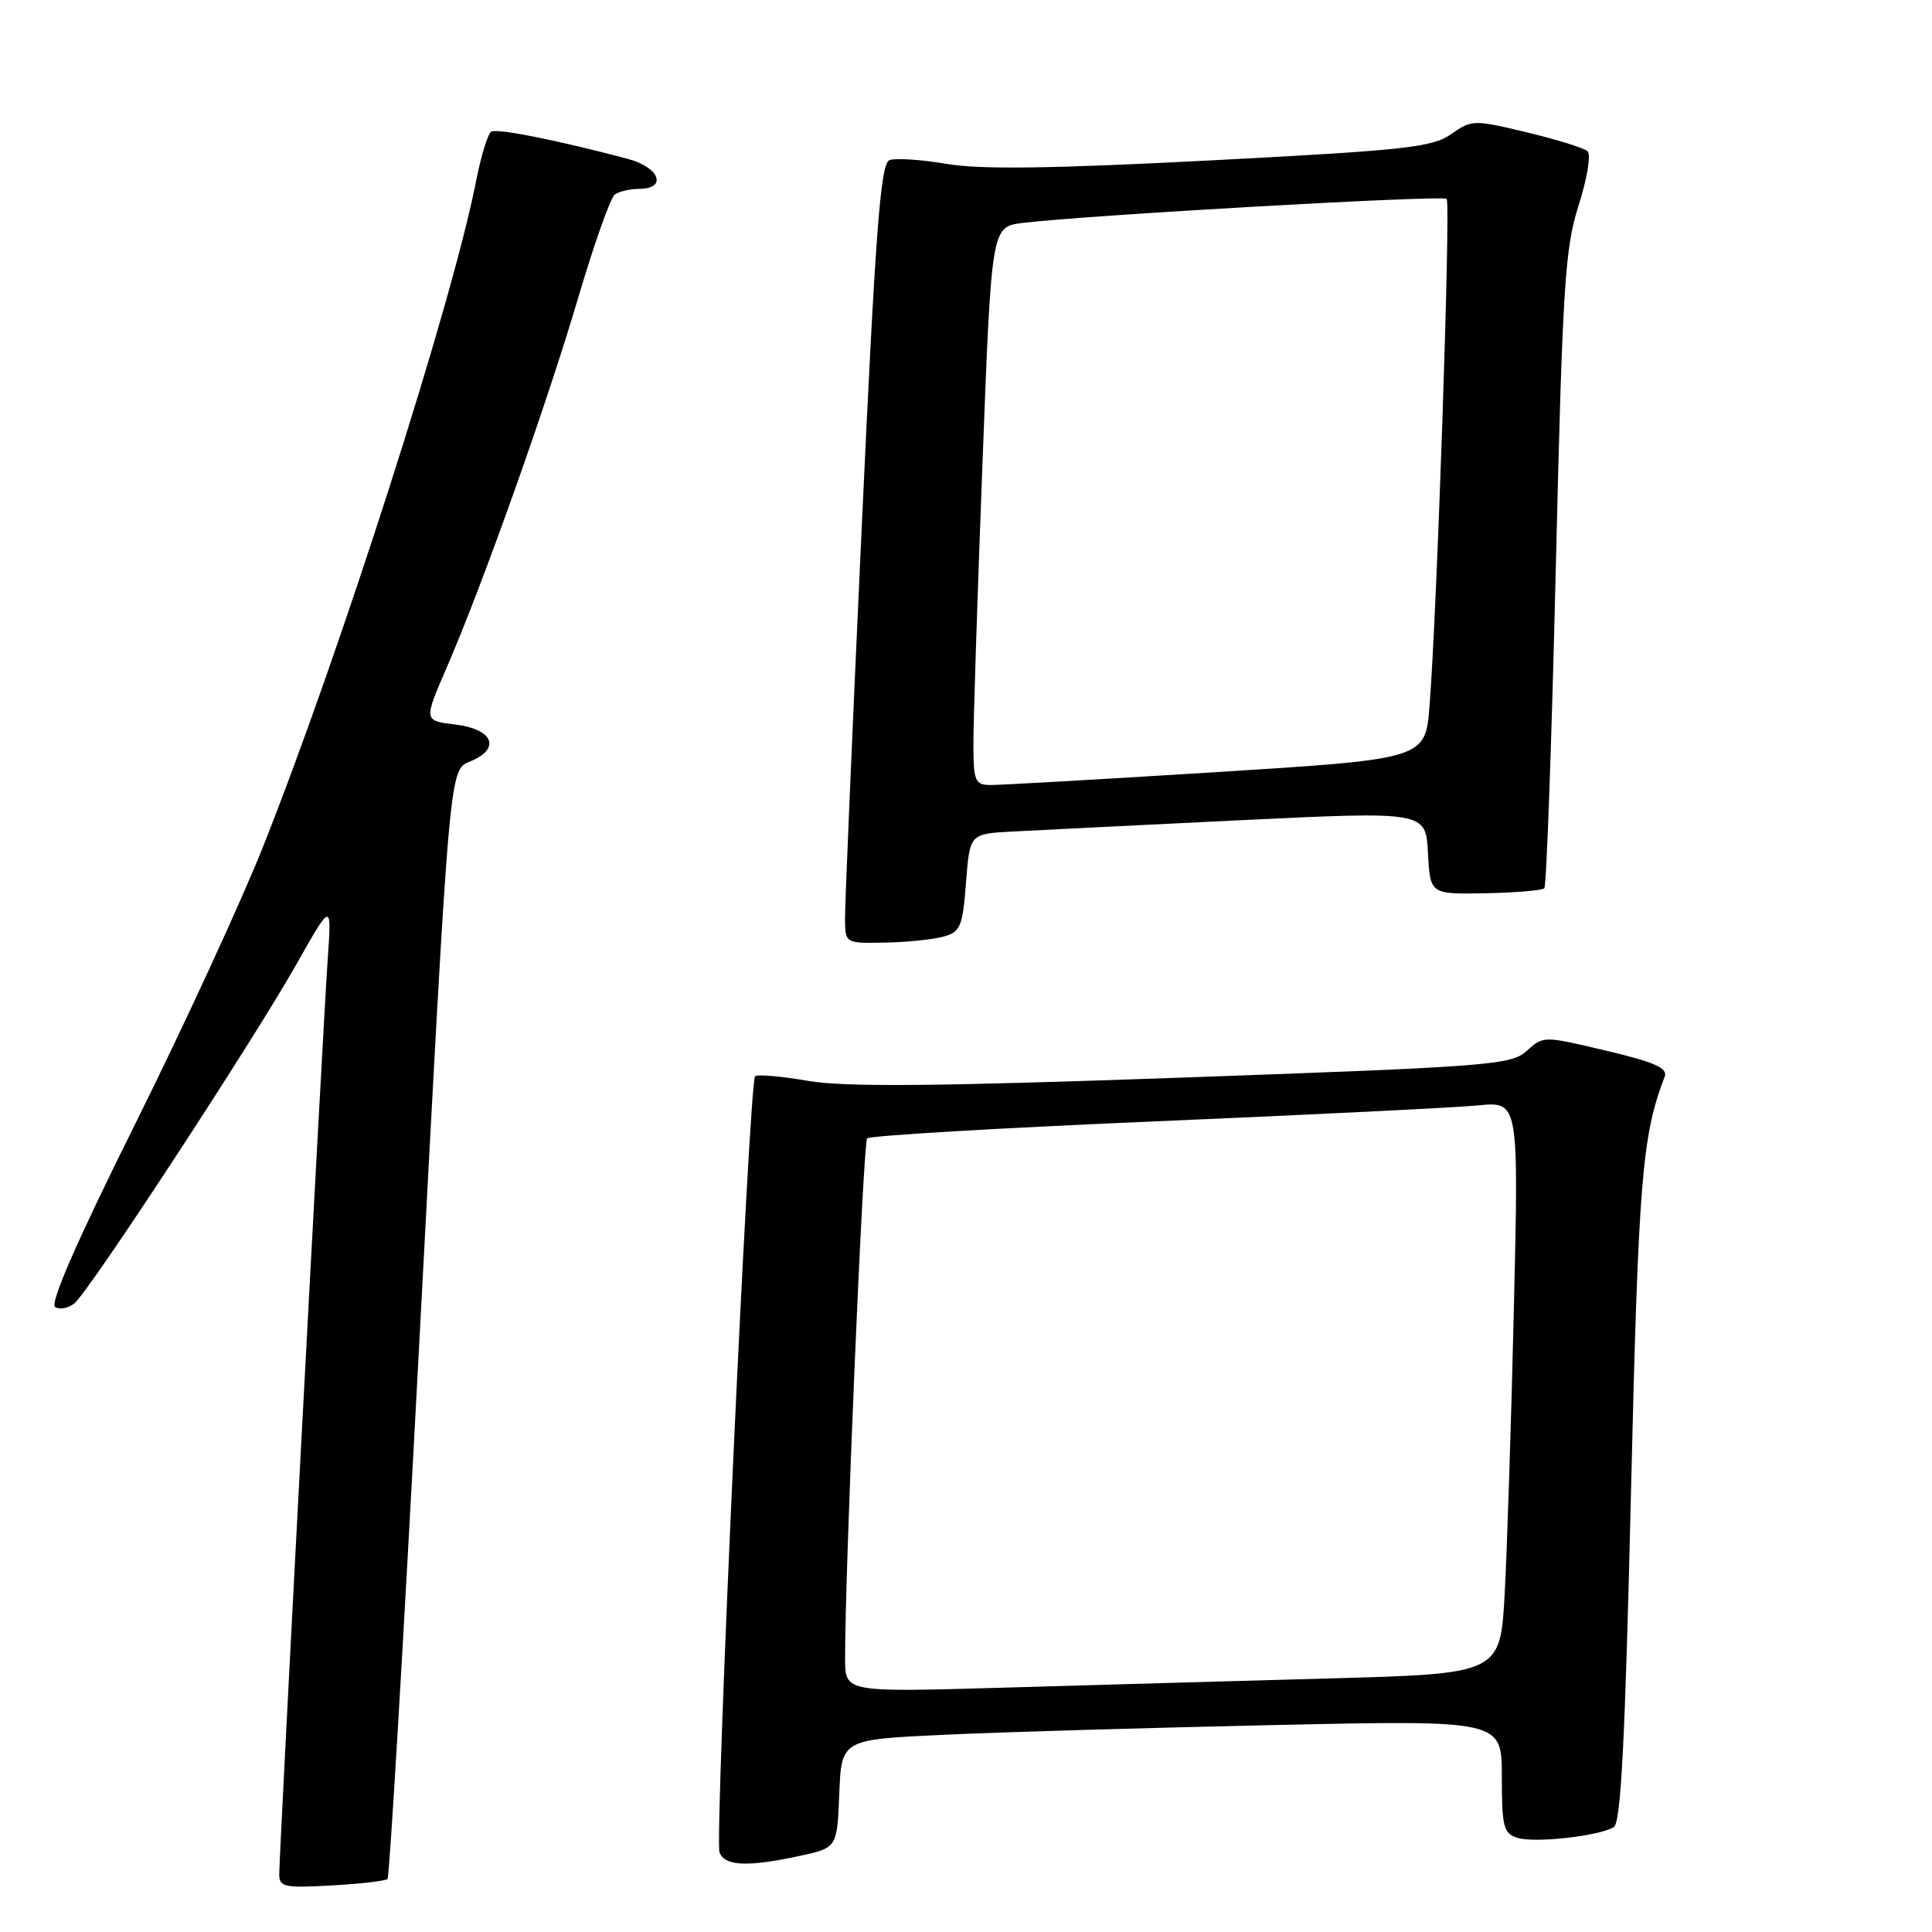<?xml version="1.0" encoding="UTF-8" standalone="no"?>
<!DOCTYPE svg PUBLIC "-//W3C//DTD SVG 1.1//EN" "http://www.w3.org/Graphics/SVG/1.1/DTD/svg11.dtd" >
<svg xmlns="http://www.w3.org/2000/svg" xmlns:xlink="http://www.w3.org/1999/xlink" version="1.1" viewBox="0 0 256 256">
 <g >
 <path fill="currentColor"
d=" M 51.35 248.97 C 51.61 248.71 53.44 217.90 55.42 180.50 C 59.78 98.39 59.44 102.21 62.62 100.76 C 66.39 99.04 65.20 96.59 60.31 96.00 C 56.14 95.50 56.14 95.50 59.17 88.50 C 63.95 77.49 72.40 53.73 76.60 39.50 C 78.71 32.35 80.90 26.17 81.47 25.77 C 82.04 25.36 83.51 25.02 84.75 25.02 C 88.45 24.99 87.38 22.18 83.25 21.07 C 74.08 18.62 65.85 16.98 65.09 17.44 C 64.64 17.72 63.72 20.72 63.06 24.11 C 59.90 40.18 45.19 86.13 34.93 112.00 C 31.99 119.42 24.31 136.07 17.88 149.00 C 10.15 164.53 6.57 172.73 7.31 173.19 C 7.93 173.57 9.08 173.35 9.87 172.69 C 11.86 171.05 33.44 138.08 39.23 127.85 C 43.95 119.50 43.95 119.50 43.43 127.00 C 42.82 135.67 37.00 245.56 37.00 248.36 C 37.00 250.04 37.69 250.19 43.95 249.83 C 47.77 249.62 51.10 249.23 51.35 248.97 Z  M 105.91 245.93 C 110.92 244.85 110.92 244.85 111.21 237.68 C 111.50 230.50 111.50 230.50 125.00 229.87 C 132.43 229.52 152.11 228.94 168.75 228.58 C 199.00 227.92 199.00 227.92 199.00 235.39 C 199.00 242.06 199.22 242.94 201.06 243.52 C 203.35 244.25 211.90 243.29 213.84 242.10 C 214.78 241.52 215.34 230.59 216.11 197.91 C 217.10 156.22 217.56 150.53 220.59 142.63 C 221.01 141.53 219.18 140.72 212.82 139.22 C 204.52 137.25 204.50 137.25 202.31 139.24 C 200.25 141.12 197.51 141.33 156.83 142.78 C 124.04 143.95 111.97 144.06 107.05 143.22 C 103.48 142.60 100.33 142.33 100.05 142.62 C 99.26 143.41 94.67 243.69 95.34 245.45 C 96.04 247.27 99.01 247.41 105.91 245.93 Z  M 125.00 124.11 C 127.26 123.49 127.55 122.81 128.00 116.96 C 128.50 110.50 128.50 110.50 134.00 110.19 C 137.03 110.03 150.62 109.35 164.21 108.69 C 188.92 107.50 188.92 107.50 189.21 113.00 C 189.50 118.50 189.50 118.50 196.81 118.36 C 200.83 118.28 204.35 117.99 204.63 117.70 C 204.92 117.42 205.60 98.35 206.15 75.34 C 207.05 37.69 207.36 32.87 209.19 27.16 C 210.31 23.67 210.83 20.47 210.36 20.04 C 209.89 19.61 206.26 18.48 202.29 17.53 C 195.27 15.85 195.01 15.86 192.29 17.77 C 189.81 19.52 186.26 19.91 160.50 21.25 C 139.25 22.35 129.87 22.48 125.40 21.71 C 122.05 21.14 118.65 20.92 117.86 21.22 C 116.67 21.68 116.01 30.34 114.17 70.14 C 112.94 96.74 111.95 119.96 111.97 121.75 C 112.00 125.00 112.00 125.00 117.25 124.90 C 120.14 124.85 123.62 124.49 125.00 124.11 Z  M 111.98 219.87 C 111.94 208.81 114.36 151.43 114.90 150.84 C 115.23 150.48 132.38 149.47 153.00 148.59 C 173.62 147.71 192.92 146.76 195.87 146.47 C 201.24 145.95 201.24 145.95 200.60 173.23 C 200.25 188.23 199.70 205.29 199.38 211.14 C 198.80 221.78 198.80 221.78 176.15 222.40 C 163.69 222.74 144.16 223.30 132.75 223.63 C 112.00 224.23 112.00 224.23 111.98 219.87 Z  M 128.98 98.75 C 128.97 95.86 129.50 79.23 130.17 61.78 C 131.37 30.07 131.37 30.07 135.43 29.55 C 143.42 28.54 191.16 25.83 191.69 26.35 C 192.24 26.90 190.42 80.85 189.42 93.53 C 188.87 100.57 188.87 100.57 161.18 102.31 C 145.96 103.26 132.49 104.03 131.25 104.02 C 129.21 104.00 129.00 103.52 128.98 98.75 Z "/>
</g>
</svg>